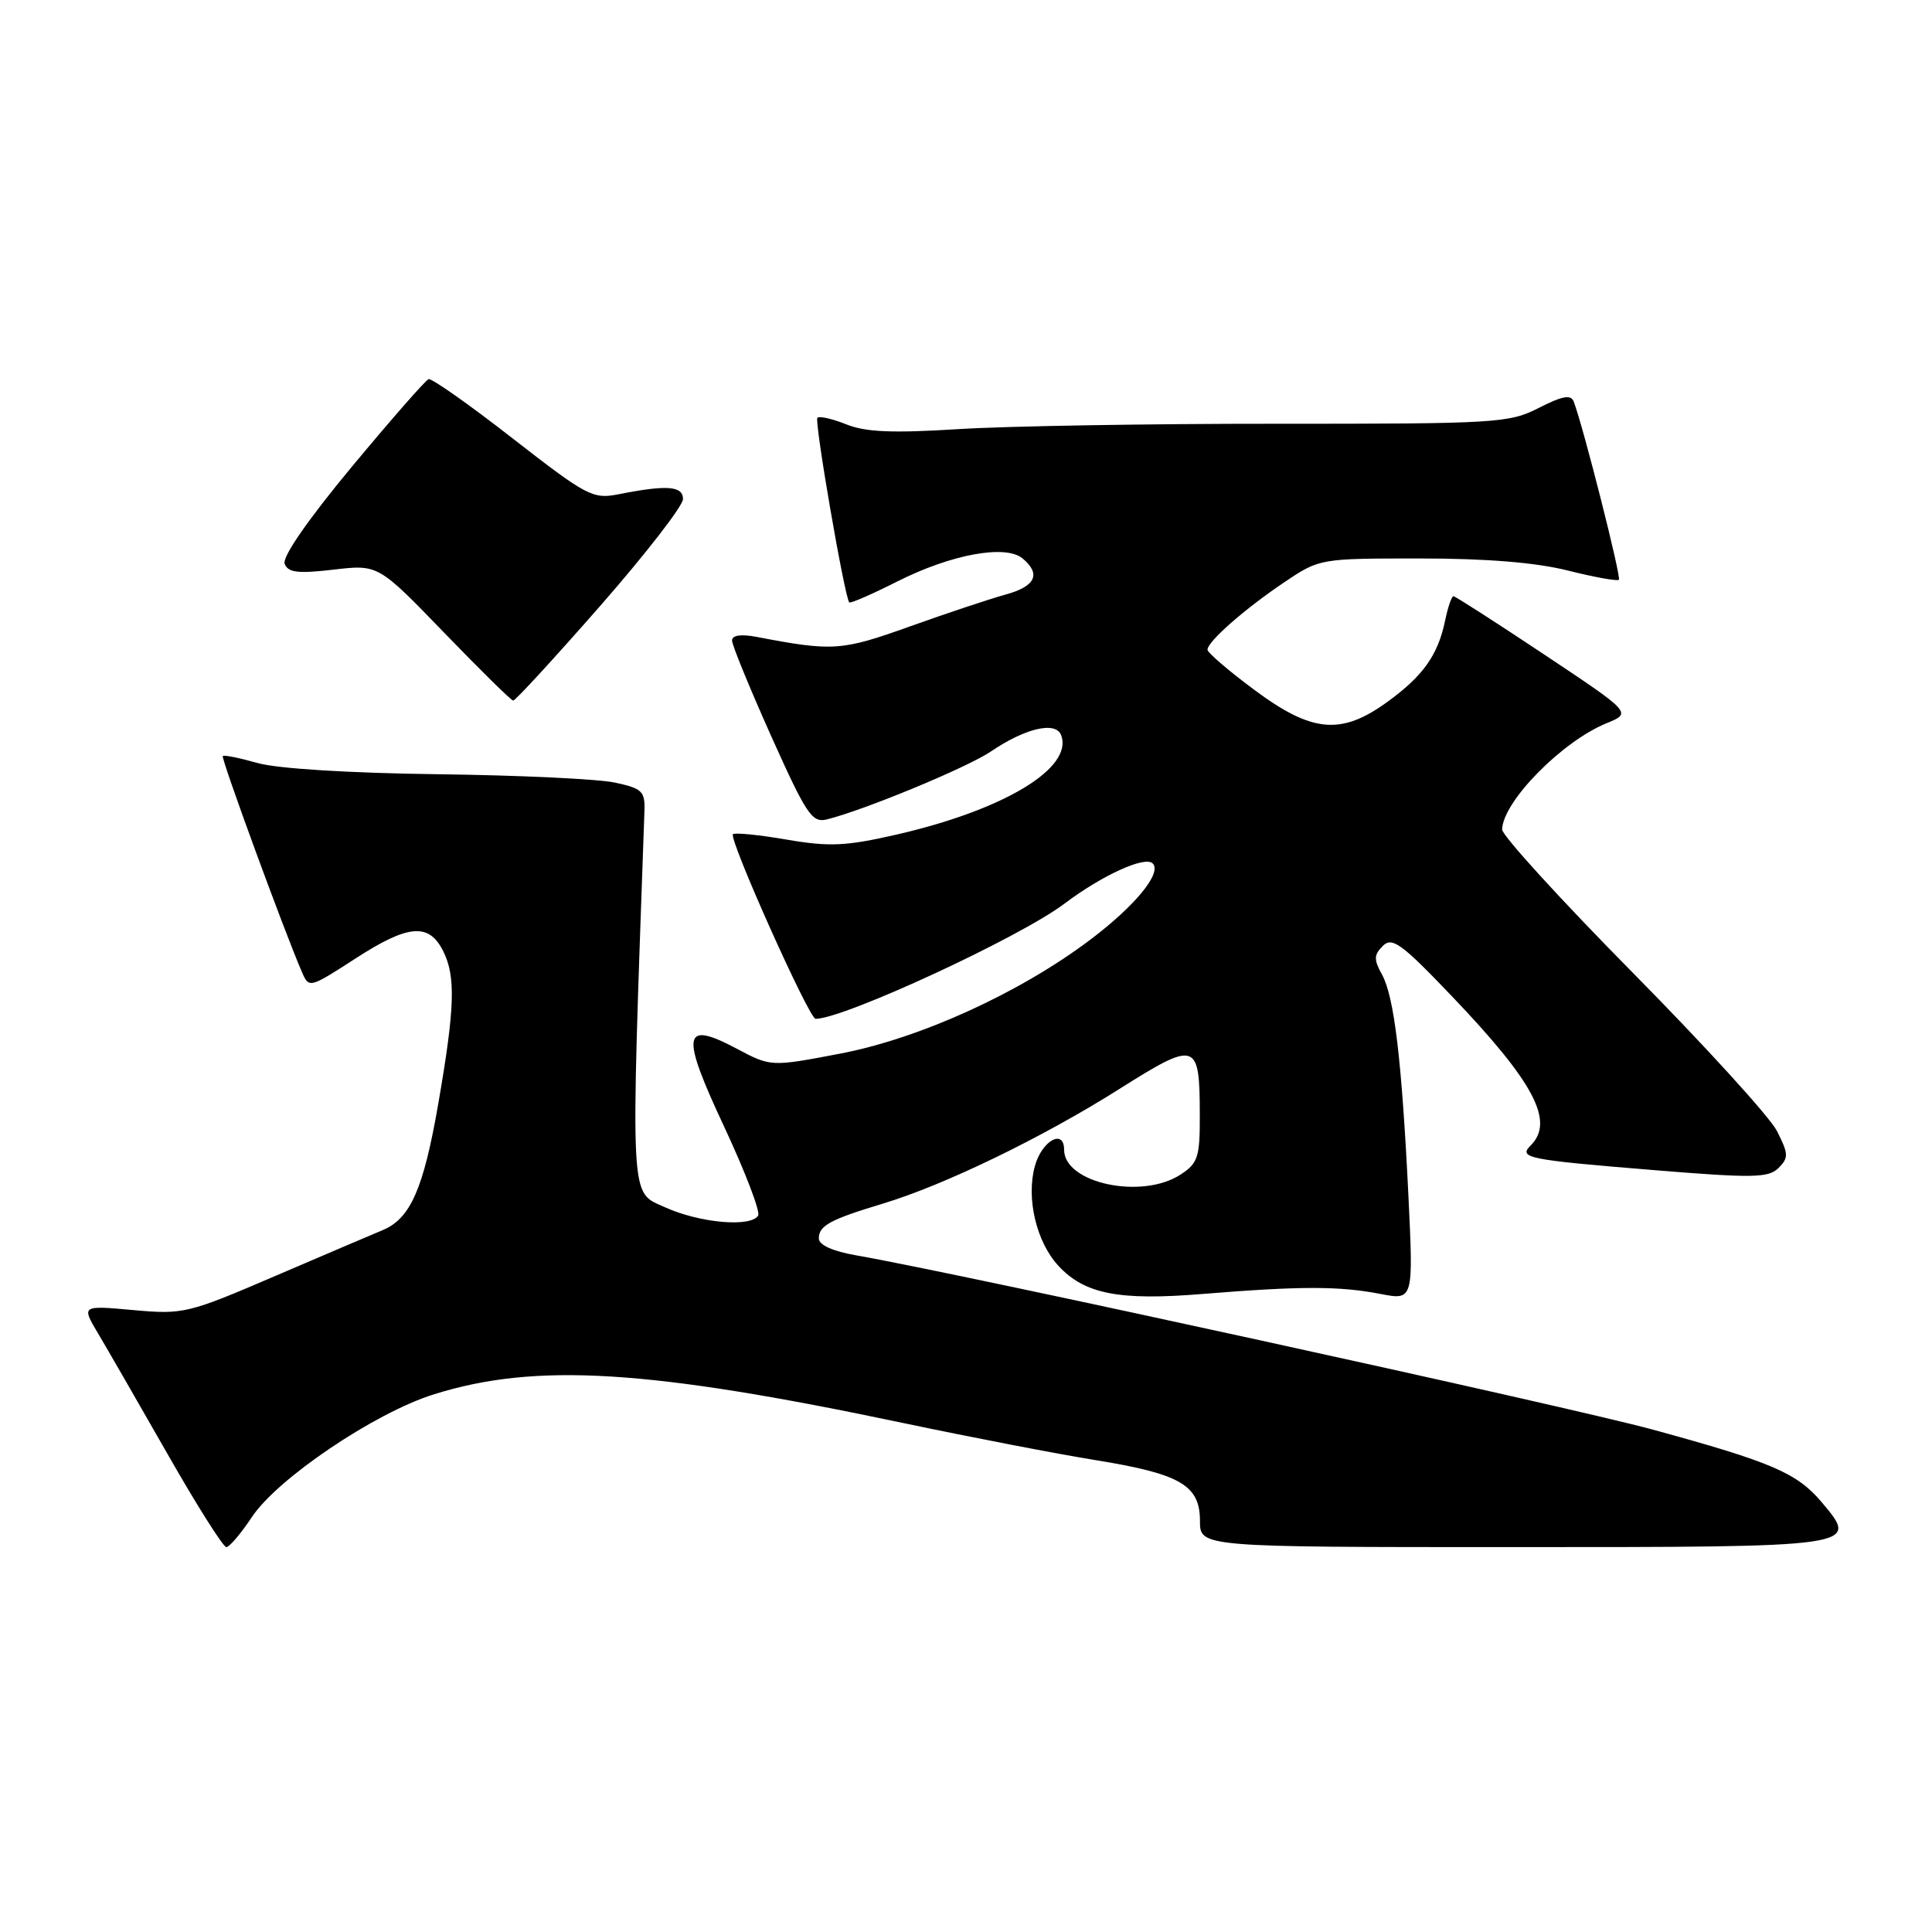 <?xml version="1.0" encoding="UTF-8" standalone="no"?>
<!DOCTYPE svg PUBLIC "-//W3C//DTD SVG 1.1//EN" "http://www.w3.org/Graphics/SVG/1.1/DTD/svg11.dtd" >
<svg xmlns="http://www.w3.org/2000/svg" xmlns:xlink="http://www.w3.org/1999/xlink" version="1.1" viewBox="0 0 256 256">
 <g >
 <path fill="currentColor"
d=" M 33.36 201.04 C 36.73 195.93 49.64 187.22 57.45 184.77 C 70.97 180.52 85.89 181.43 119.74 188.57 C 128.69 190.45 140.11 192.66 145.14 193.47 C 156.41 195.29 159.00 196.80 159.00 201.52 C 159.00 205.00 159.00 205.00 200.38 205.00 C 246.46 205.00 246.40 205.01 241.41 199.08 C 238.13 195.18 234.81 193.75 219.00 189.43 C 207.99 186.42 126.72 168.64 113.50 166.35 C 110.33 165.80 108.50 164.97 108.50 164.10 C 108.50 162.40 109.96 161.61 117.00 159.48 C 125.11 157.04 138.10 150.75 148.25 144.34 C 158.56 137.84 158.96 137.97 158.98 147.73 C 159.00 153.32 158.74 154.13 156.44 155.63 C 151.31 158.99 141.00 156.79 141.00 152.35 C 141.00 149.51 138.05 151.15 137.13 154.50 C 135.95 158.76 137.31 164.55 140.24 167.72 C 143.71 171.48 148.28 172.37 159.43 171.45 C 172.36 170.40 177.46 170.40 182.90 171.45 C 187.29 172.30 187.29 172.30 186.62 158.40 C 185.74 140.43 184.74 132.07 183.12 129.13 C 182.02 127.15 182.04 126.53 183.23 125.34 C 184.46 124.11 185.69 125.00 192.35 131.97 C 203.28 143.41 206.02 148.58 202.83 151.77 C 201.16 153.44 202.33 153.67 219.33 155.06 C 232.31 156.12 234.34 156.08 235.67 154.76 C 237.02 153.41 236.99 152.89 235.46 149.87 C 234.52 148.02 225.93 138.59 216.37 128.91 C 206.82 119.24 199.02 110.69 199.04 109.91 C 199.13 106.22 206.97 98.24 212.88 95.83 C 216.23 94.46 216.23 94.46 204.62 86.73 C 198.24 82.48 192.82 79.00 192.59 79.00 C 192.35 79.00 191.85 80.46 191.48 82.25 C 190.53 86.82 188.56 89.58 183.81 93.02 C 177.70 97.45 173.85 97.10 166.19 91.40 C 162.78 88.87 160.00 86.48 160.00 86.09 C 160.00 85.01 164.93 80.68 170.18 77.15 C 174.84 74.01 174.91 74.00 188.12 74.00 C 196.94 74.00 203.50 74.53 207.75 75.60 C 211.26 76.48 214.30 77.03 214.51 76.82 C 214.85 76.49 209.79 56.53 208.53 53.22 C 208.16 52.25 207.04 52.45 203.90 54.05 C 199.96 56.06 198.34 56.16 169.13 56.15 C 152.29 56.14 133.32 56.46 127.00 56.86 C 118.27 57.41 114.69 57.26 112.14 56.23 C 110.29 55.49 108.57 55.10 108.31 55.36 C 107.88 55.79 111.90 79.07 112.53 79.82 C 112.68 79.99 115.55 78.74 118.91 77.04 C 126.04 73.45 133.23 72.12 135.49 73.99 C 137.98 76.06 137.22 77.70 133.25 78.78 C 131.19 79.35 125.47 81.25 120.55 83.01 C 111.50 86.25 110.37 86.33 100.25 84.39 C 98.18 84.00 97.00 84.17 97.00 84.87 C 97.00 85.48 99.34 91.18 102.19 97.55 C 106.87 107.97 107.60 109.07 109.59 108.57 C 114.62 107.31 128.19 101.68 131.29 99.58 C 135.86 96.48 139.88 95.54 140.60 97.40 C 142.27 101.76 133.05 107.33 118.70 110.61 C 112.08 112.12 109.89 112.22 104.23 111.25 C 100.56 110.62 97.37 110.30 97.12 110.54 C 96.53 111.14 107.21 135.00 108.07 135.00 C 111.80 135.00 135.09 124.23 141.03 119.75 C 146.04 115.97 151.72 113.38 152.74 114.41 C 154.00 115.66 150.43 120.02 144.45 124.53 C 135.08 131.59 121.89 137.59 111.33 139.61 C 102.15 141.36 102.15 141.36 97.61 138.95 C 90.42 135.14 90.15 136.91 96.00 149.39 C 98.76 155.31 100.77 160.56 100.46 161.07 C 99.48 162.66 92.71 162.05 88.12 159.97 C 83.41 157.83 83.53 160.15 85.39 107.53 C 85.49 104.85 85.11 104.48 81.50 103.70 C 79.30 103.22 68.72 102.72 58.00 102.59 C 46.29 102.44 36.76 101.85 34.15 101.11 C 31.76 100.43 29.67 100.01 29.52 100.18 C 29.26 100.47 37.66 123.38 39.98 128.74 C 40.95 130.98 40.96 130.98 47.19 126.95 C 54.10 122.49 56.83 122.26 58.71 126.00 C 60.41 129.37 60.28 133.53 58.07 146.27 C 56.12 157.52 54.38 161.48 50.70 163.00 C 49.49 163.50 43.10 166.23 36.50 169.06 C 24.87 174.06 24.29 174.19 17.64 173.59 C 10.78 172.97 10.78 172.97 13.02 176.73 C 14.25 178.80 18.40 186.01 22.25 192.75 C 26.09 199.49 29.58 205.00 29.99 205.00 C 30.40 205.00 31.91 203.22 33.36 201.04 Z  M 79.50 80.32 C 85.55 73.41 90.50 67.03 90.50 66.13 C 90.50 64.38 88.37 64.22 81.92 65.50 C 78.56 66.16 77.74 65.73 67.94 58.10 C 62.22 53.64 57.20 50.10 56.79 50.24 C 56.38 50.38 51.80 55.62 46.60 61.87 C 40.80 68.86 37.37 73.81 37.72 74.71 C 38.16 75.87 39.48 76.03 44.19 75.48 C 50.11 74.79 50.11 74.79 58.81 83.79 C 63.59 88.74 67.72 92.81 68.00 92.83 C 68.28 92.85 73.45 87.22 79.50 80.32 Z "/>
</g>
</svg>